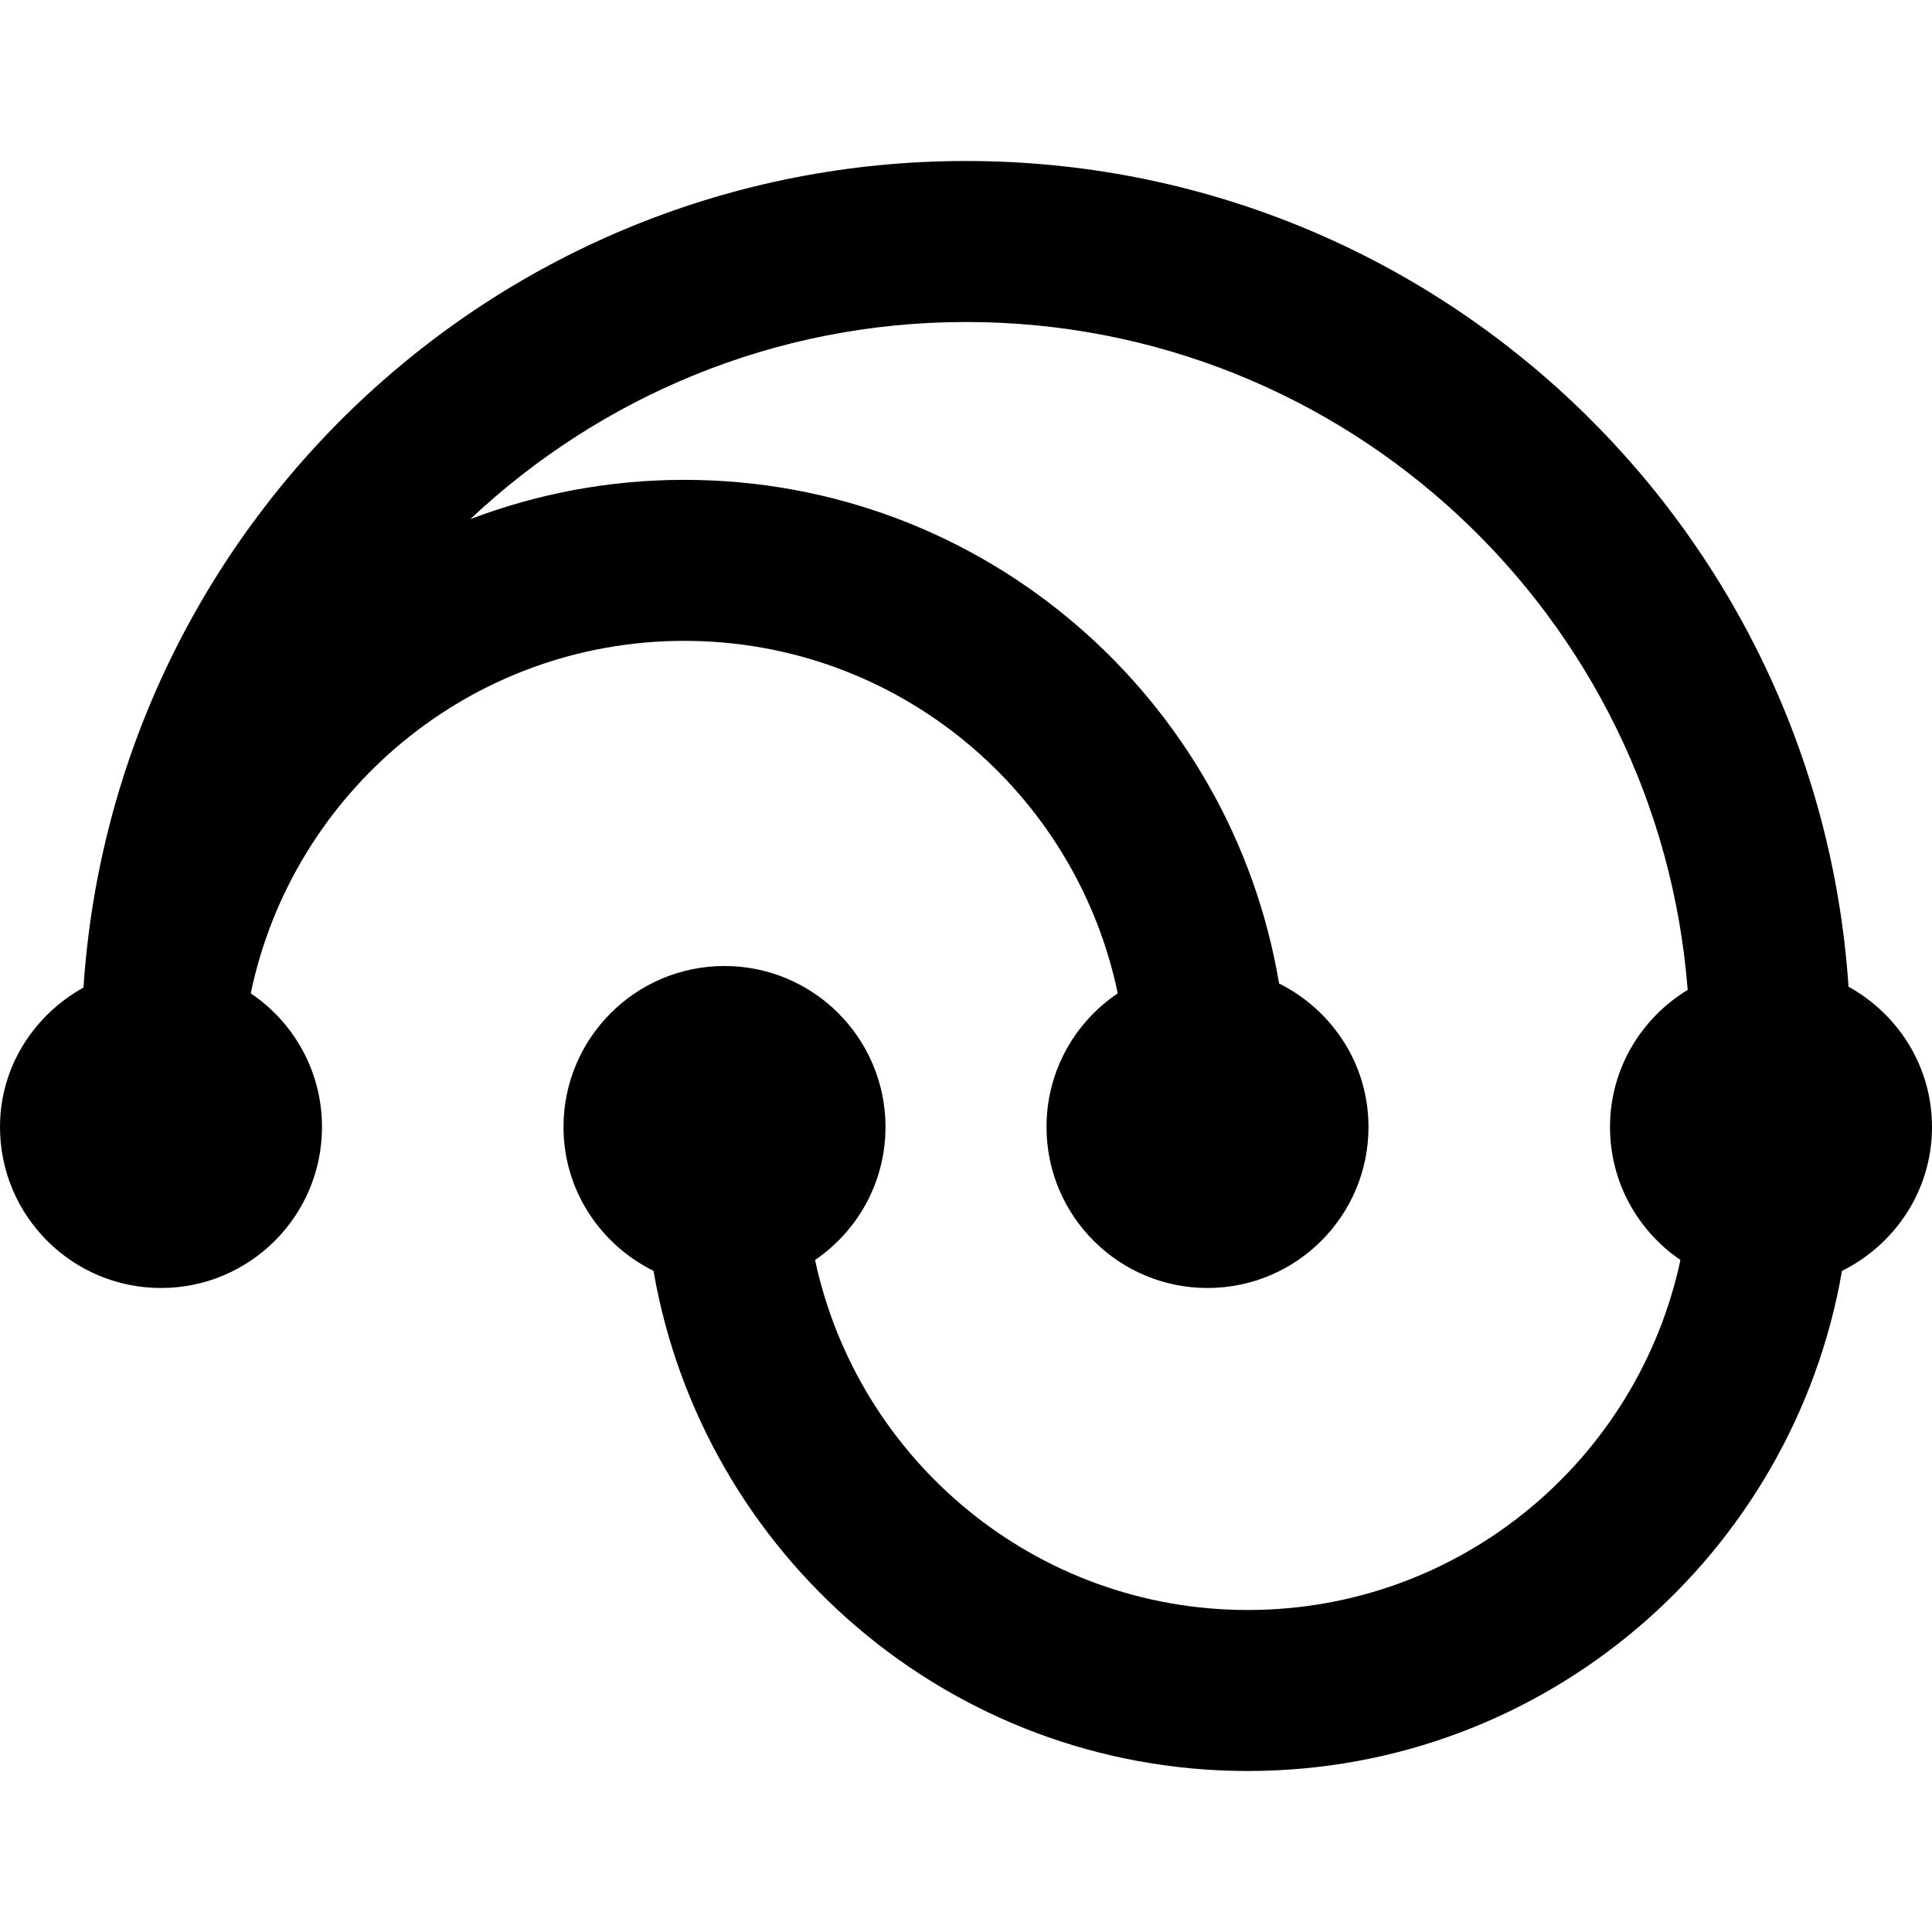 <svg viewBox="0 0 24 24" fill="currentColor"><path d="M22.963 12.257C22.579 6.53 17.824 2 12 2 6.172 2 1.416 6.535 1.037 12.268.424 12.609 0 13.249 0 14c0 1.104.896 2 2 2s2-.896 2-2c0-.691-.351-1.301-.885-1.66.519-2.499 2.732-4.379 5.385-4.379s4.866 1.88 5.385 4.379c-.534.359-.885.969-.885 1.66 0 1.104.896 2 2 2s2-.896 2-2c0-.784-.455-1.455-1.111-1.783-.595-3.549-3.672-6.256-7.389-6.256-.937 0-1.832.174-2.658.488C7.452 4.935 9.614 4 12 4c4.733 0 8.604 3.656 8.965 8.297-.576.35-.965.979-.965 1.703 0 .687.347 1.292.875 1.652C20.344 18.136 18.142 20 15.5 20s-4.844-1.864-5.375-4.348c.528-.36.875-.965.875-1.652 0-1.104-.896-2-2-2s-2 .896-2 2c0 .786.458 1.46 1.118 1.787C8.729 19.314 11.798 22 15.5 22s6.771-2.686 7.382-6.213C23.542 15.46 24 14.786 24 14c0-.754-.422-1.402-1.037-1.743z"/></svg>